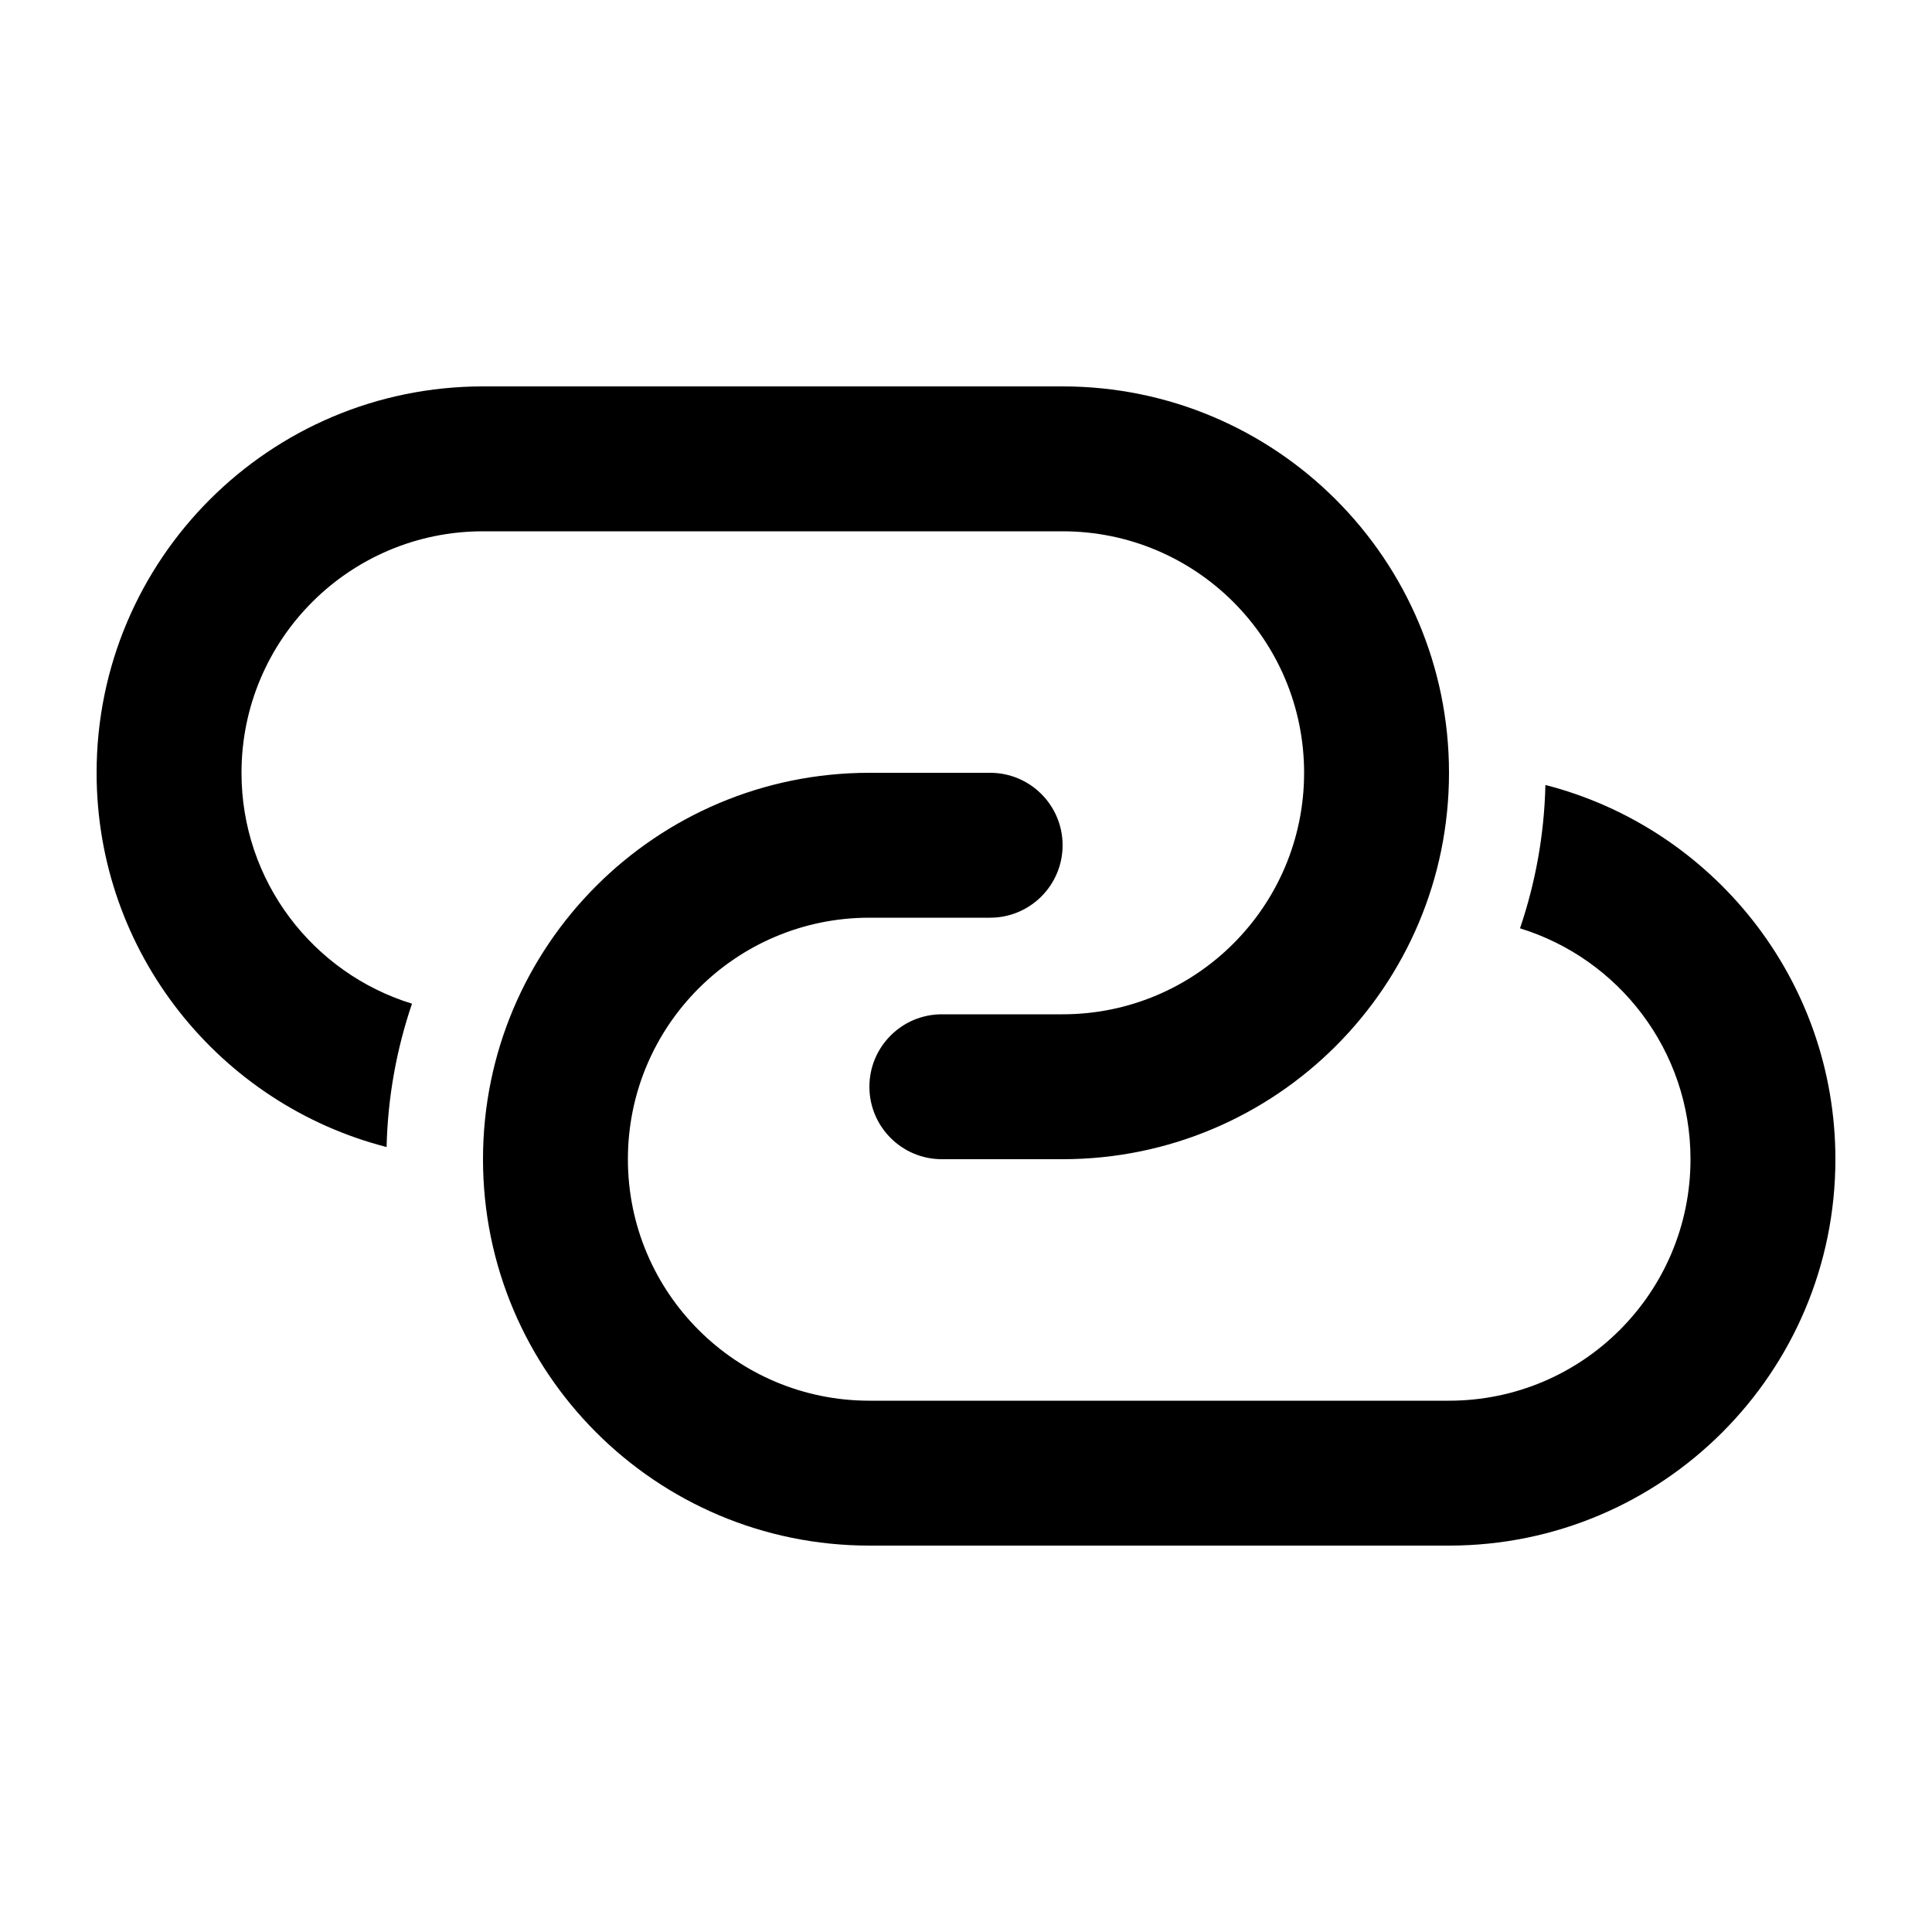 <svg viewBox="0 0 20 20" fill="none" xmlns="http://www.w3.org/2000/svg">
<path d="M1 8C1 5.791 2.791 4 5 4H11C13.209 4 15 5.791 15 8C15 10.209 13.209 12 11 12H9.75C9.336 12 9 11.664 9 11.25C9 10.836 9.336 10.5 9.75 10.5H11C12.381 10.5 13.5 9.381 13.5 8C13.5 6.619 12.381 5.5 11 5.5H5C3.619 5.5 2.5 6.619 2.5 8C2.5 9.125 3.243 10.076 4.265 10.39C4.106 10.858 4.014 11.356 4.002 11.874C2.276 11.431 1 9.864 1 8ZM15.998 8.126C15.986 8.644 15.894 9.142 15.735 9.61C16.757 9.924 17.5 10.875 17.5 12C17.5 13.381 16.381 14.5 15 14.5H9C7.619 14.5 6.5 13.381 6.5 12C6.5 10.619 7.619 9.5 9 9.5H10.25C10.664 9.5 11 9.164 11 8.75C11 8.336 10.664 8 10.25 8H9C6.791 8 5 9.791 5 12C5 14.209 6.791 16 9 16H15C17.209 16 19 14.209 19 12C19 10.136 17.724 8.569 15.998 8.126Z" fill="currentColor"/>
</svg>
